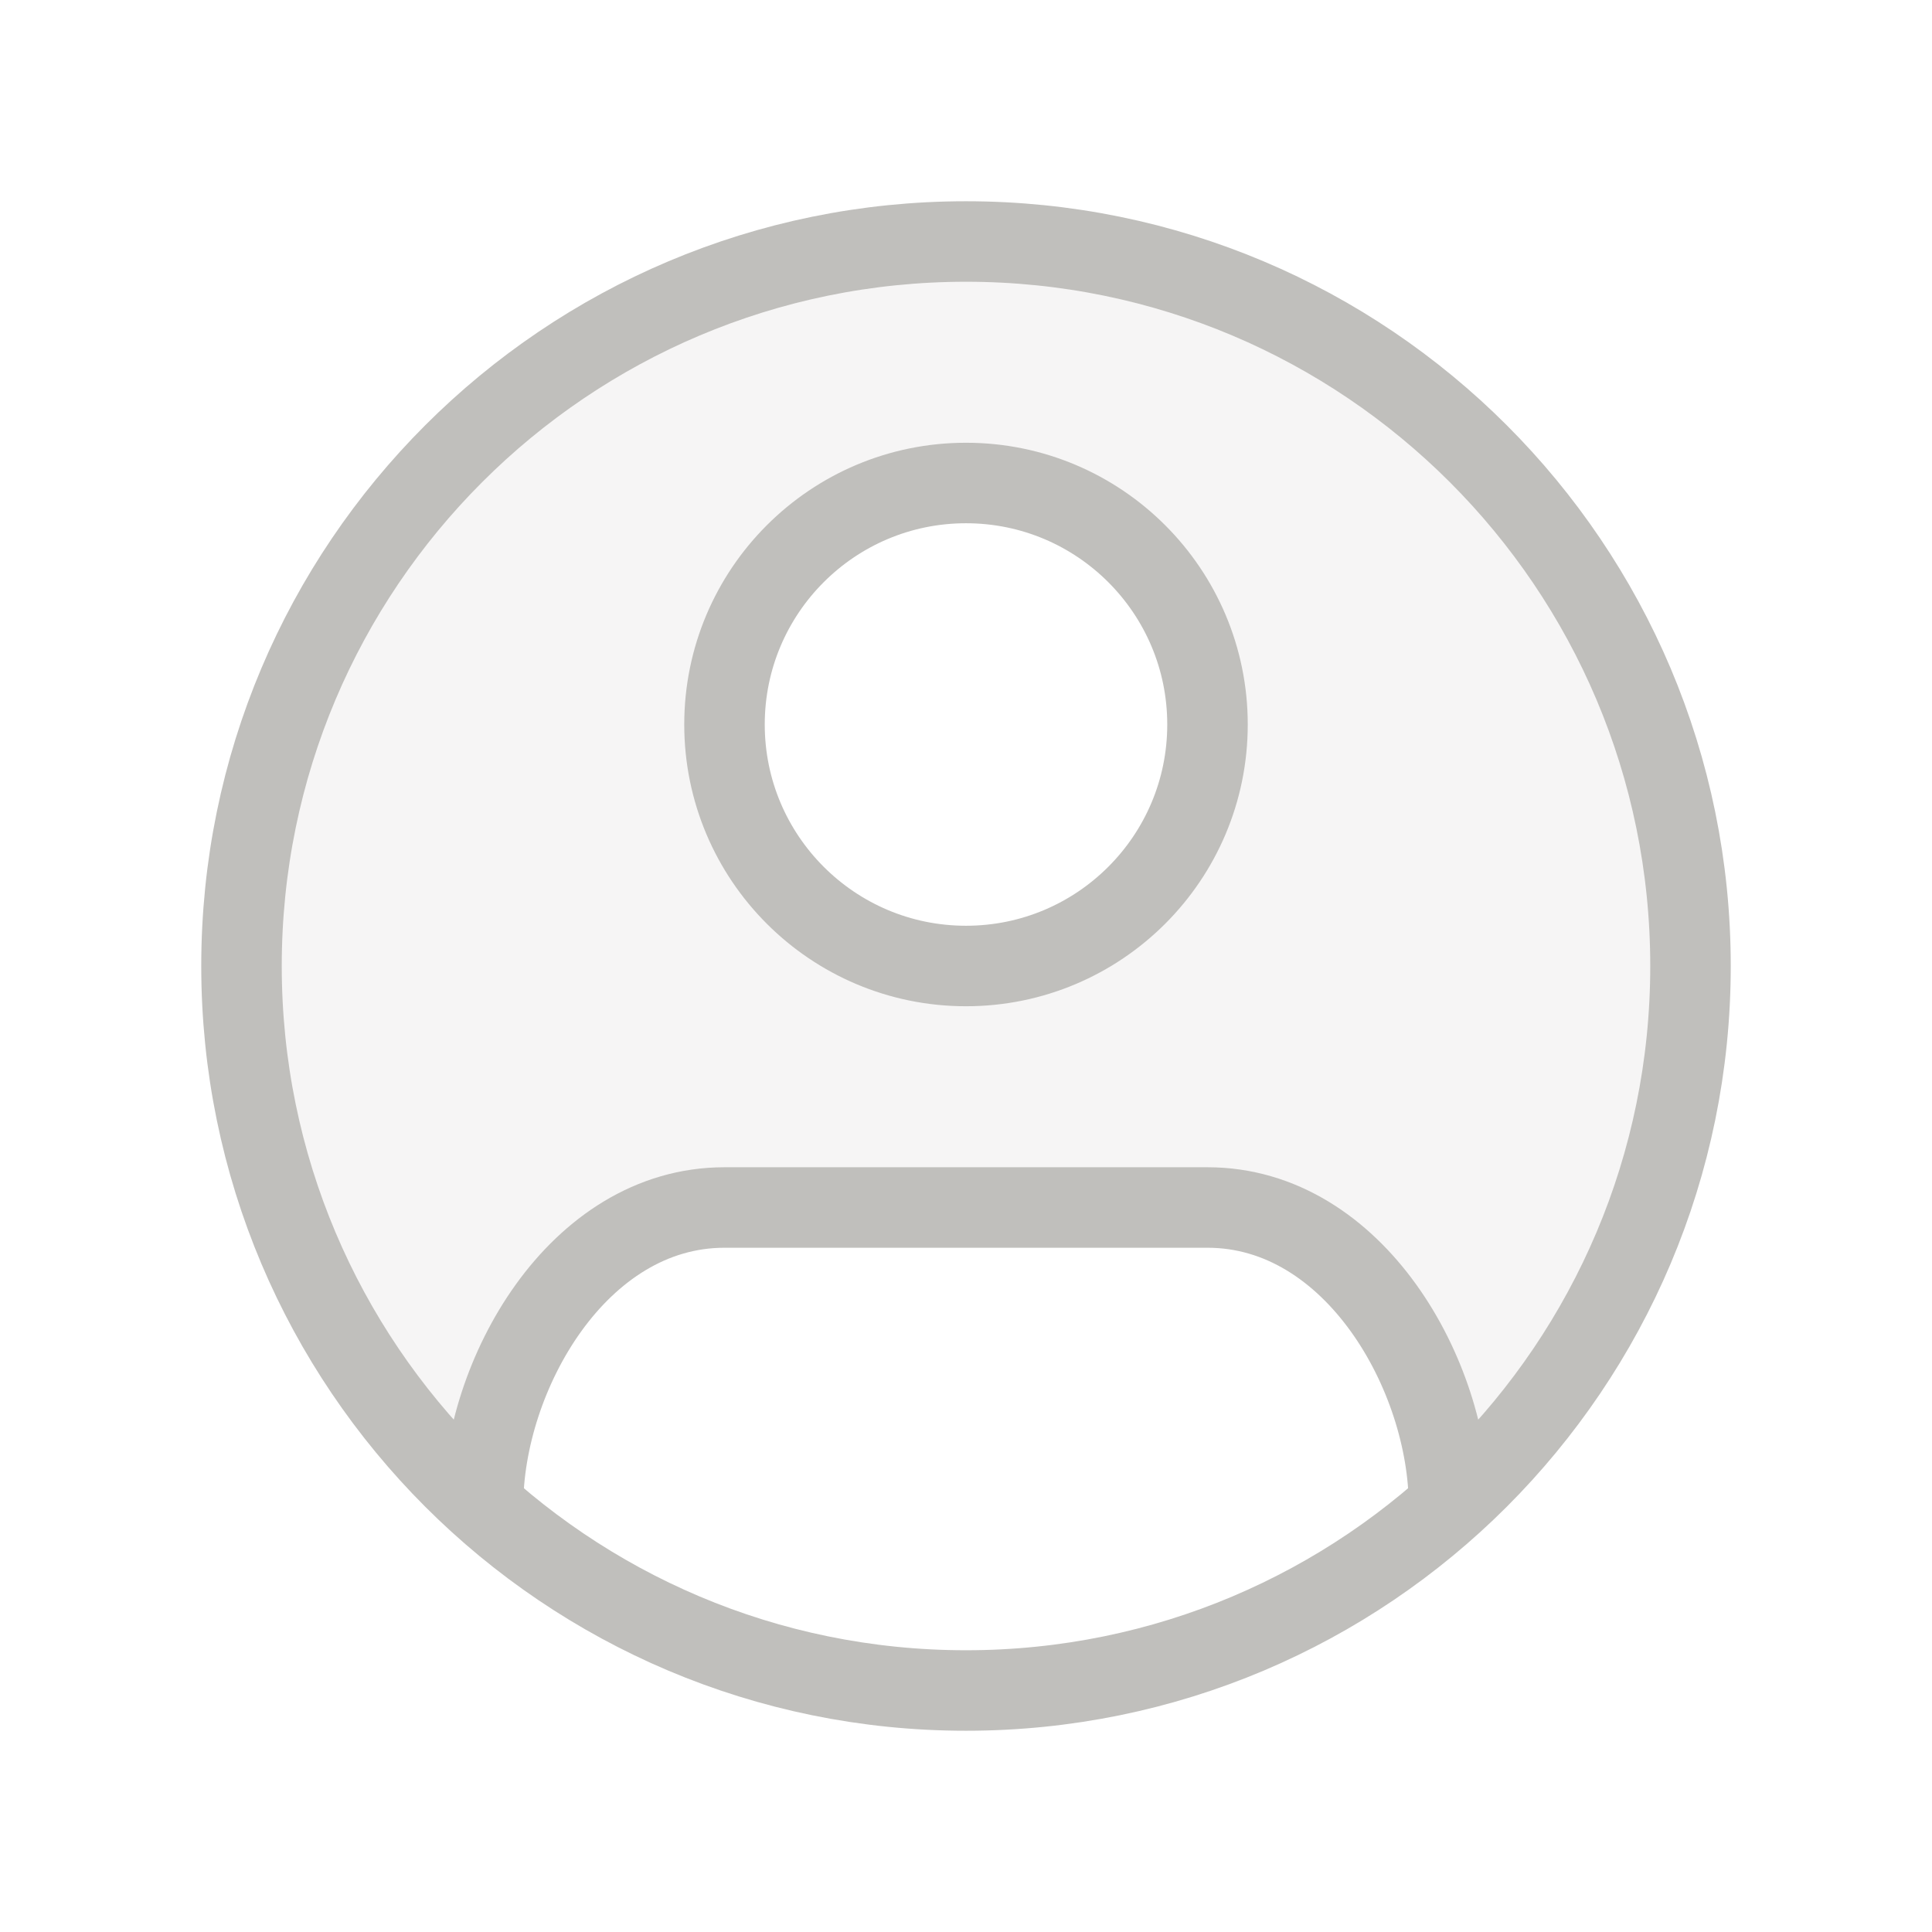 <svg width="36" height="36" viewBox="0 0 36 36" fill="none" xmlns="http://www.w3.org/2000/svg">
<g opacity="0.15">
<path d="M18.076 31.5C18.05 31.5 18.025 31.5 18 31.5C17.975 31.5 17.95 31.5 17.924 31.5C17.95 31.475 17.975 31.45 18 31.424C18.025 31.45 18.05 31.475 18.076 31.5Z" fill="#C0BFBC"/>
<path fill-rule="evenodd" clip-rule="evenodd" d="M26.99 28.071C26.997 27.965 27 27.858 27 27.75C27 24.851 24.649 22.5 21.75 22.5H14.25C11.351 22.5 9 24.851 9 27.75C9 27.858 9.003 27.965 9.01 28.071C6.242 25.599 4.5 22.003 4.5 18C4.5 10.544 10.544 4.5 18 4.5C25.456 4.5 31.5 10.544 31.5 18C31.5 22.003 29.758 25.599 26.99 28.071ZM18 18C20.485 18 22.5 15.985 22.5 13.5C22.5 11.015 20.485 9 18 9C15.515 9 13.5 11.015 13.5 13.5C13.5 15.985 15.515 18 18 18Z" fill="#C0BFBC"/>
</g>
<path d="M27 28.062C27 25.633 25.242 22.5 22.5 22.5H13.5C10.758 22.5 9 25.633 9 28.062M4.5 18C4.5 10.544 10.544 4.5 18 4.5C25.456 4.5 31.5 10.544 31.5 18C31.5 25.456 25.456 31.5 18 31.5C10.544 31.5 4.5 25.456 4.5 18ZM22.5 13.5C22.5 15.985 20.485 18 18 18C15.515 18 13.5 15.985 13.5 13.5C13.5 11.015 15.515 9 18 9C20.485 9 22.5 11.015 22.5 13.5Z" stroke="#C0BFBC" stroke-width="1.5"/>
</svg>
